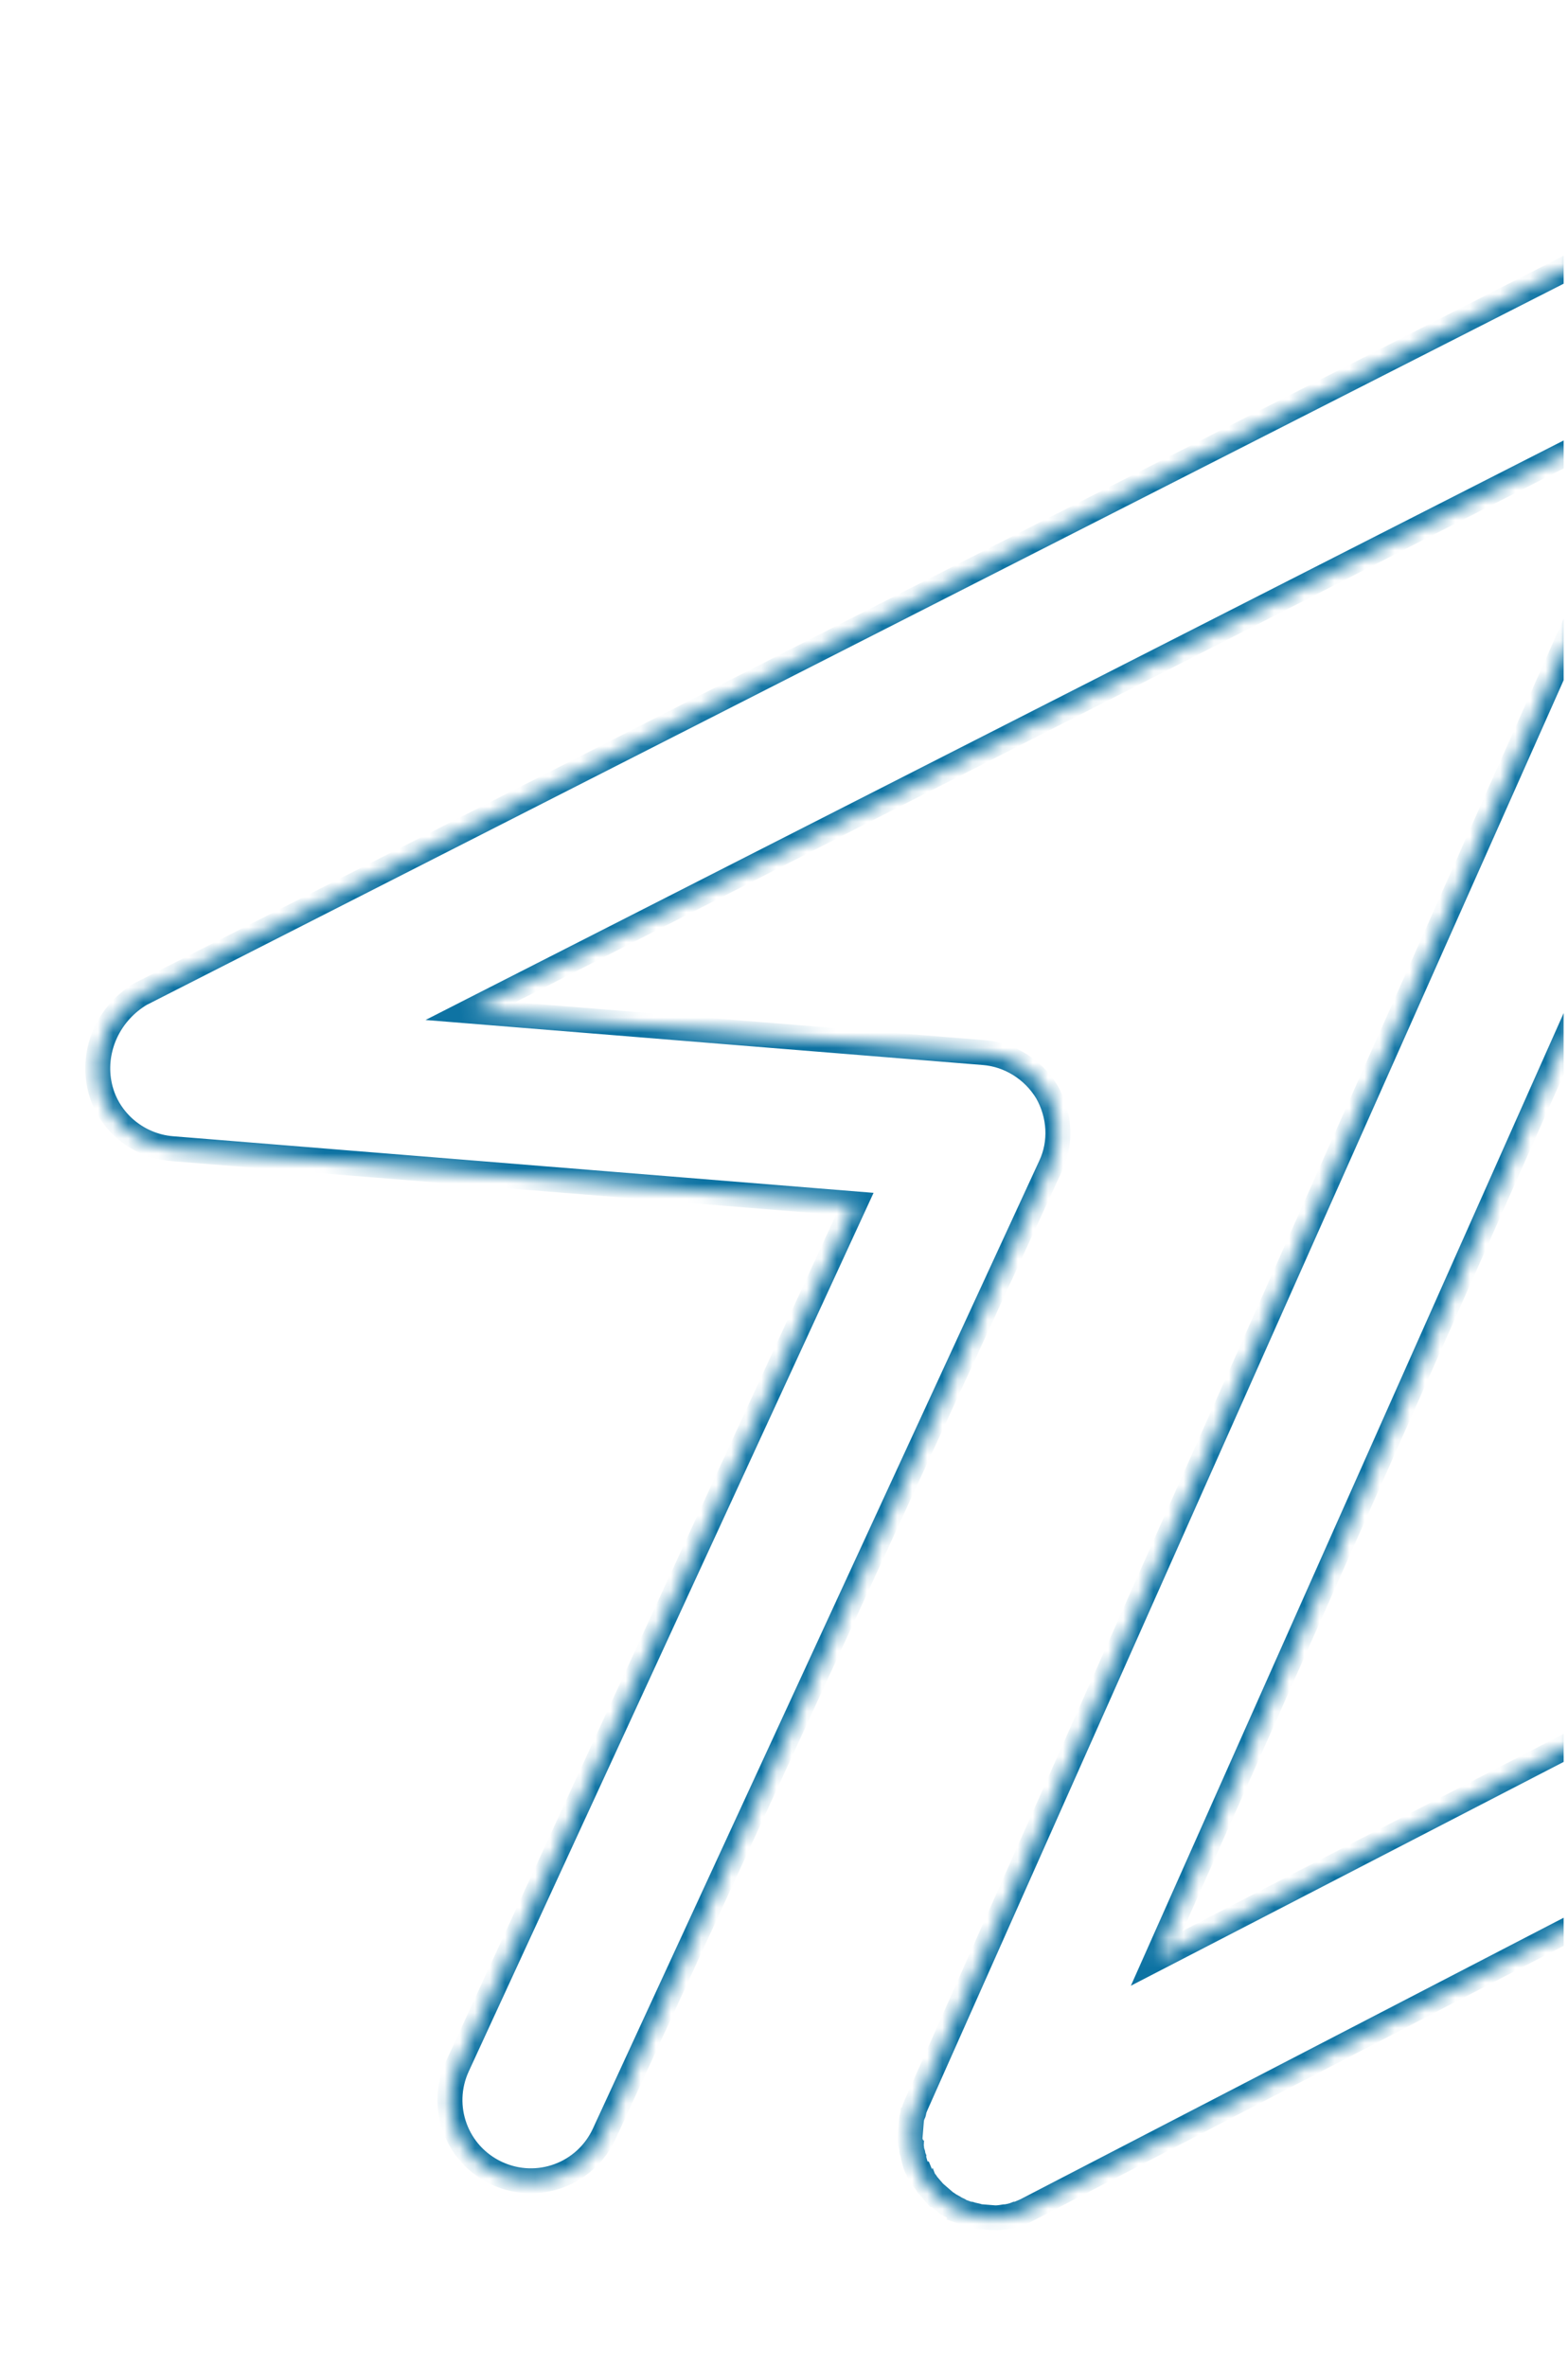 <svg width="104" height="157" viewBox="0 0 104 157" fill="none" xmlns="http://www.w3.org/2000/svg">
<g clip-path="url(#clip0_1_983)">
<g filter="url(#filter0_d_1_983)">
<mask id="path-1-inside-1_1_983" fill="white">
<path d="M6.575 71.863C7.01 74.237 9.036 75.997 11.416 76.19L56.694 79.848L30.342 137.039C29.097 139.733 30.267 142.908 32.961 144.152C35.656 145.396 38.83 144.227 40.075 141.533L69.672 77.36C70.428 75.767 70.291 73.931 69.442 72.436C68.537 70.937 66.962 69.954 65.262 69.817L31.204 67.065L111.153 26.354L60.764 139.611C60.693 139.776 60.623 139.942 60.614 140.055C60.609 140.112 60.605 140.168 60.543 140.22C60.534 140.334 60.468 140.442 60.459 140.556C60.455 140.612 60.45 140.669 60.445 140.726C60.436 140.839 60.427 140.952 60.422 141.009C60.418 141.066 60.413 141.122 60.409 141.179C60.395 141.349 60.386 141.462 60.372 141.633C60.367 141.689 60.363 141.746 60.358 141.803C60.349 141.916 60.345 141.973 60.392 142.09C60.388 142.147 60.383 142.204 60.435 142.265C60.426 142.378 60.478 142.44 60.469 142.553C60.464 142.61 60.46 142.666 60.512 142.728C60.559 142.845 60.55 142.959 60.598 143.077L60.593 143.133C60.636 143.308 60.684 143.426 60.727 143.6C60.722 143.657 60.779 143.662 60.774 143.718C60.822 143.836 60.874 143.898 60.921 144.015C60.916 144.072 60.969 144.133 61.025 144.138C61.073 144.256 61.125 144.317 61.172 144.435C61.224 144.496 61.22 144.553 61.277 144.558C61.324 144.675 61.433 144.741 61.48 144.859C61.532 144.92 61.528 144.977 61.584 144.982C61.689 145.104 61.741 145.165 61.845 145.288C61.897 145.349 61.949 145.41 62.001 145.472C62.053 145.533 62.053 145.533 62.105 145.594C62.105 145.594 62.105 145.594 62.162 145.599C62.375 145.787 62.536 145.914 62.749 146.102C62.806 146.107 62.801 146.164 62.858 146.168C63.018 146.295 63.24 146.37 63.401 146.497C63.458 146.502 63.51 146.563 63.567 146.568C63.567 146.568 63.623 146.572 63.619 146.629C63.841 146.704 64.006 146.774 64.228 146.849C64.285 146.854 64.342 146.859 64.342 146.859C64.564 146.934 64.791 146.952 64.956 147.022C65.013 147.027 65.013 147.027 65.069 147.031C65.296 147.05 65.579 147.073 65.806 147.091C65.863 147.095 65.863 147.095 65.919 147.1C66.146 147.118 66.377 147.08 66.609 147.042L66.665 147.046C66.897 147.008 67.128 146.97 67.364 146.875C67.42 146.879 67.481 146.827 67.538 146.832C67.774 146.737 68.01 146.642 68.189 146.542L179.394 88.906C181.534 87.824 182.643 85.403 182.202 83.086C181.705 80.765 179.737 79.008 177.357 78.816L133.382 75.263L158.6 19.407C159.844 16.712 158.618 13.533 155.924 12.289C155.319 12.012 154.761 11.853 154.138 11.802C151.928 11.624 149.778 12.819 148.806 14.965L120.404 77.751C119.705 79.349 119.785 81.181 120.691 82.68C121.596 84.179 123.114 85.157 124.871 85.299L157.795 87.959L76.721 129.892L127.04 16.8C127.11 16.634 127.181 16.469 127.19 16.356C127.194 16.299 127.199 16.242 127.26 16.19C127.269 16.077 127.335 15.968 127.344 15.855C127.349 15.798 127.354 15.741 127.358 15.685C127.367 15.571 127.376 15.458 127.386 15.345C127.39 15.288 127.395 15.231 127.399 15.175C127.413 15.005 127.422 14.891 127.436 14.721C127.441 14.665 127.445 14.608 127.45 14.551C127.459 14.438 127.463 14.381 127.416 14.264C127.421 14.207 127.425 14.15 127.373 14.089C127.382 13.976 127.33 13.914 127.339 13.801C127.344 13.744 127.348 13.688 127.296 13.626C127.249 13.508 127.263 13.338 127.215 13.221L127.22 13.164C127.177 12.989 127.129 12.871 127.086 12.697C127.091 12.64 127.034 12.636 127.039 12.579C126.991 12.461 126.944 12.343 126.892 12.282C126.896 12.225 126.844 12.164 126.844 12.164C126.797 12.046 126.744 11.985 126.697 11.867C126.645 11.806 126.645 11.806 126.593 11.744C126.545 11.626 126.441 11.504 126.389 11.443C126.337 11.381 126.341 11.325 126.285 11.32C126.233 11.259 126.129 11.136 126.076 11.075C126.024 11.014 125.972 10.953 125.92 10.891C125.868 10.83 125.868 10.83 125.816 10.769C125.816 10.769 125.759 10.764 125.764 10.708C125.551 10.519 125.39 10.392 125.177 10.204C125.121 10.199 125.125 10.143 125.068 10.138C124.908 10.011 124.685 9.936 124.525 9.809C124.468 9.804 124.416 9.743 124.359 9.739C124.303 9.734 124.303 9.734 124.25 9.673C124.085 9.602 123.863 9.527 123.697 9.457C123.641 9.452 123.641 9.452 123.584 9.448C123.362 9.373 123.135 9.355 122.857 9.275L122.8 9.27C122.687 9.261 122.63 9.257 122.517 9.248C122.347 9.234 122.233 9.225 122.063 9.211C122.063 9.211 122.063 9.211 122.007 9.206C121.78 9.188 121.492 9.222 121.261 9.26L121.204 9.256C120.973 9.294 120.685 9.328 120.449 9.423C120.449 9.423 120.392 9.418 120.388 9.475C120.152 9.57 119.916 9.665 119.68 9.76L9.336 65.926C7.299 67.13 6.139 69.489 6.575 71.863Z"/>
</mask>
<path d="M6.575 71.863C7.01 74.237 9.036 75.997 11.416 76.19L56.694 79.848L30.342 137.039C29.097 139.733 30.267 142.908 32.961 144.152C35.656 145.396 38.83 144.227 40.075 141.533L69.672 77.36C70.428 75.767 70.291 73.931 69.442 72.436C68.537 70.937 66.962 69.954 65.262 69.817L31.204 67.065L111.153 26.354L60.764 139.611C60.693 139.776 60.623 139.942 60.614 140.055C60.609 140.112 60.605 140.168 60.543 140.22C60.534 140.334 60.468 140.442 60.459 140.556C60.455 140.612 60.45 140.669 60.445 140.726C60.436 140.839 60.427 140.952 60.422 141.009C60.418 141.066 60.413 141.122 60.409 141.179C60.395 141.349 60.386 141.462 60.372 141.633C60.367 141.689 60.363 141.746 60.358 141.803C60.349 141.916 60.345 141.973 60.392 142.09C60.388 142.147 60.383 142.204 60.435 142.265C60.426 142.378 60.478 142.44 60.469 142.553C60.464 142.61 60.46 142.666 60.512 142.728C60.559 142.845 60.55 142.959 60.598 143.077L60.593 143.133C60.636 143.308 60.684 143.426 60.727 143.6C60.722 143.657 60.779 143.662 60.774 143.718C60.822 143.836 60.874 143.898 60.921 144.015C60.916 144.072 60.969 144.133 61.025 144.138C61.073 144.256 61.125 144.317 61.172 144.435C61.224 144.496 61.22 144.553 61.277 144.558C61.324 144.675 61.433 144.741 61.48 144.859C61.532 144.92 61.528 144.977 61.584 144.982C61.689 145.104 61.741 145.165 61.845 145.288C61.897 145.349 61.949 145.41 62.001 145.472C62.053 145.533 62.053 145.533 62.105 145.594C62.105 145.594 62.105 145.594 62.162 145.599C62.375 145.787 62.536 145.914 62.749 146.102C62.806 146.107 62.801 146.164 62.858 146.168C63.018 146.295 63.24 146.37 63.401 146.497C63.458 146.502 63.51 146.563 63.567 146.568C63.567 146.568 63.623 146.572 63.619 146.629C63.841 146.704 64.006 146.774 64.228 146.849C64.285 146.854 64.342 146.859 64.342 146.859C64.564 146.934 64.791 146.952 64.956 147.022C65.013 147.027 65.013 147.027 65.069 147.031C65.296 147.05 65.579 147.073 65.806 147.091C65.863 147.095 65.863 147.095 65.919 147.1C66.146 147.118 66.377 147.08 66.609 147.042L66.665 147.046C66.897 147.008 67.128 146.97 67.364 146.875C67.42 146.879 67.481 146.827 67.538 146.832C67.774 146.737 68.01 146.642 68.189 146.542L179.394 88.906C181.534 87.824 182.643 85.403 182.202 83.086C181.705 80.765 179.737 79.008 177.357 78.816L133.382 75.263L158.6 19.407C159.844 16.712 158.618 13.533 155.924 12.289C155.319 12.012 154.761 11.853 154.138 11.802C151.928 11.624 149.778 12.819 148.806 14.965L120.404 77.751C119.705 79.349 119.785 81.181 120.691 82.68C121.596 84.179 123.114 85.157 124.871 85.299L157.795 87.959L76.721 129.892L127.04 16.8C127.11 16.634 127.181 16.469 127.19 16.356C127.194 16.299 127.199 16.242 127.26 16.19C127.269 16.077 127.335 15.968 127.344 15.855C127.349 15.798 127.354 15.741 127.358 15.685C127.367 15.571 127.376 15.458 127.386 15.345C127.39 15.288 127.395 15.231 127.399 15.175C127.413 15.005 127.422 14.891 127.436 14.721C127.441 14.665 127.445 14.608 127.45 14.551C127.459 14.438 127.463 14.381 127.416 14.264C127.421 14.207 127.425 14.15 127.373 14.089C127.382 13.976 127.33 13.914 127.339 13.801C127.344 13.744 127.348 13.688 127.296 13.626C127.249 13.508 127.263 13.338 127.215 13.221L127.22 13.164C127.177 12.989 127.129 12.871 127.086 12.697C127.091 12.64 127.034 12.636 127.039 12.579C126.991 12.461 126.944 12.343 126.892 12.282C126.896 12.225 126.844 12.164 126.844 12.164C126.797 12.046 126.744 11.985 126.697 11.867C126.645 11.806 126.645 11.806 126.593 11.744C126.545 11.626 126.441 11.504 126.389 11.443C126.337 11.381 126.341 11.325 126.285 11.32C126.233 11.259 126.129 11.136 126.076 11.075C126.024 11.014 125.972 10.953 125.92 10.891C125.868 10.83 125.868 10.83 125.816 10.769C125.816 10.769 125.759 10.764 125.764 10.708C125.551 10.519 125.39 10.392 125.177 10.204C125.121 10.199 125.125 10.143 125.068 10.138C124.908 10.011 124.685 9.936 124.525 9.809C124.468 9.804 124.416 9.743 124.359 9.739C124.303 9.734 124.303 9.734 124.25 9.673C124.085 9.602 123.863 9.527 123.697 9.457C123.641 9.452 123.641 9.452 123.584 9.448C123.362 9.373 123.135 9.355 122.857 9.275L122.8 9.27C122.687 9.261 122.63 9.257 122.517 9.248C122.347 9.234 122.233 9.225 122.063 9.211C122.063 9.211 122.063 9.211 122.007 9.206C121.78 9.188 121.492 9.222 121.261 9.26L121.204 9.256C120.973 9.294 120.685 9.328 120.449 9.423C120.449 9.423 120.392 9.418 120.388 9.475C120.152 9.57 119.916 9.665 119.68 9.76L9.336 65.926C7.299 67.13 6.139 69.489 6.575 71.863Z" stroke="#0E73A3" stroke-width="1.655" mask="url(#path-1-inside-1_1_983)"/>
</g>
</g>
<defs>
<filter id="filter0_d_1_983" x="-14.209" y="-11.492" width="217.2" height="179.29" filterUnits="userSpaceOnUse" color-interpolation-filters="sRGB">
<feFlood flood-opacity="0" result="BackgroundImageFix"/>
<feColorMatrix in="SourceAlpha" type="matrix" values="0 0 0 0 0 0 0 0 0 0 0 0 0 0 0 0 0 0 127 0" result="hardAlpha"/>
<feOffset/>
<feGaussianBlur stdDeviation="10.347"/>
<feColorMatrix type="matrix" values="0 0 0 0 0.008 0 0 0 0 0.663 0 0 0 0 0.882 0 0 0 0.63 0"/>
<feBlend mode="normal" in2="BackgroundImageFix" result="effect1_dropShadow_1_983"/>
<feBlend mode="normal" in="SourceGraphic" in2="effect1_dropShadow_1_983" result="shape"/>
</filter>
<clipPath id="clip0_1_983">
<rect width="103" height="156" fill="white" transform="translate(0.727 0.332)"/>
</clipPath>
</defs>
</svg>
